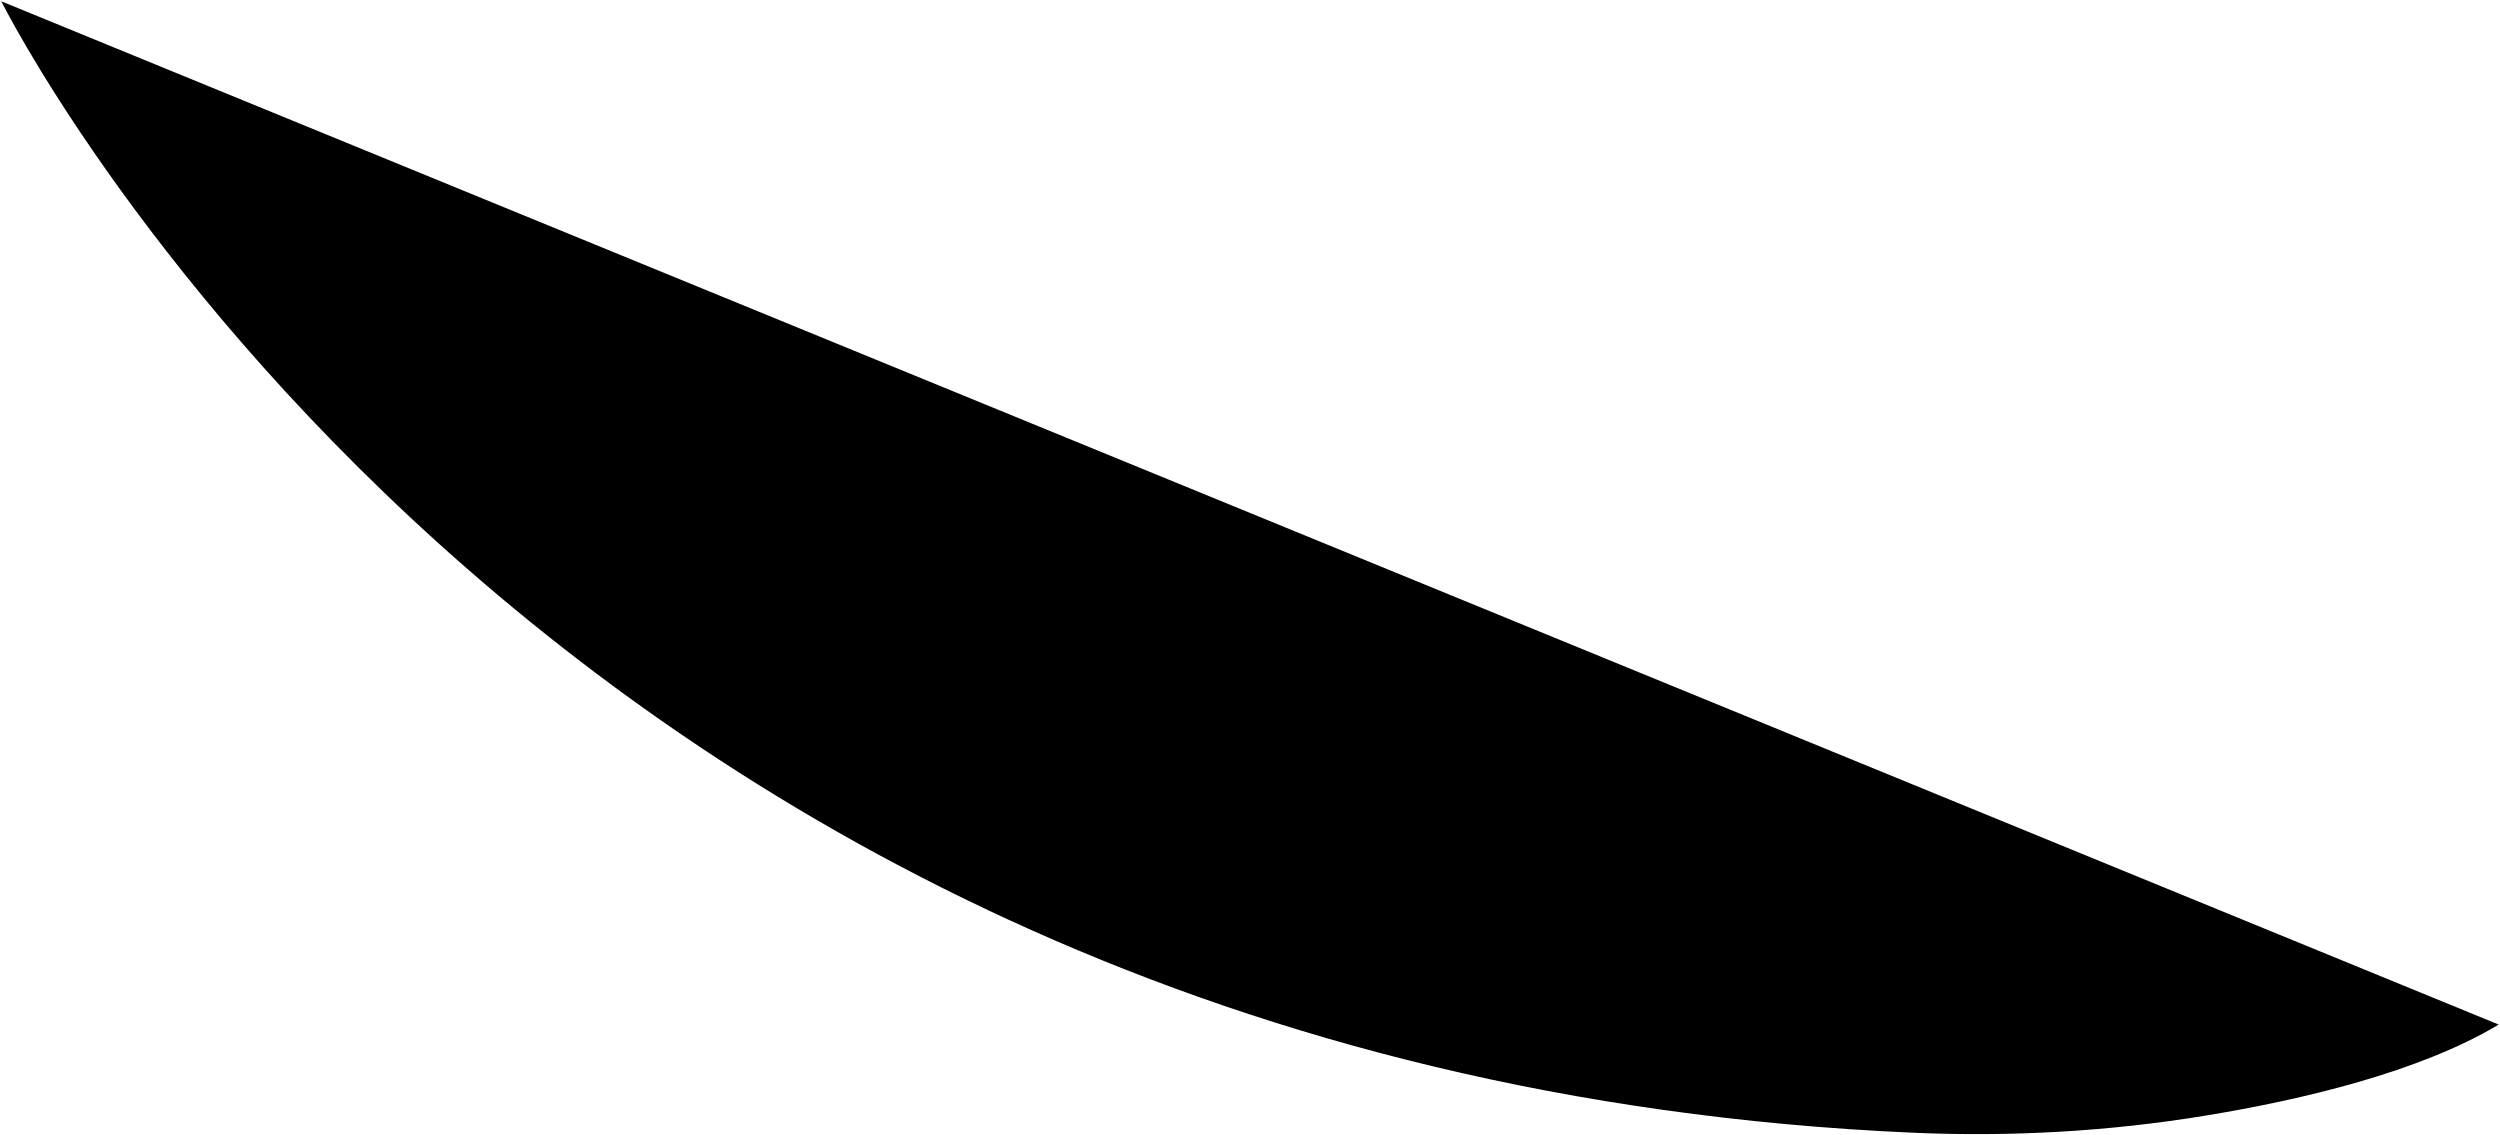 <?xml version="1.0" encoding="utf-8"?>
<!-- Generator: Adobe Illustrator 25.2.3, SVG Export Plug-In . SVG Version: 6.00 Build 0)  -->
<svg version="1.1" id="Layer_1" xmlns="http://www.w3.org/2000/svg" xmlns:xlink="http://www.w3.org/1999/xlink" x="0px" y="0px"
	 width="1920px" height="872px" viewBox="0 0 1920 872" style="enable-background:new 0 0 1920 872;" xml:space="preserve">
<style type="text/css">
	.st0{fill:#FFFFFF;stroke:#000000;stroke-width:2;stroke-miterlimit:10;}
</style>
<path class="st03" d="M1,1c0,0,408.3,822.36,1467.95,868.92c75.27,3.31,150.67-0.93,225.02-13.14
	c74.35-12.22,164.43-33.56,225.03-69.91"/>
</svg>
